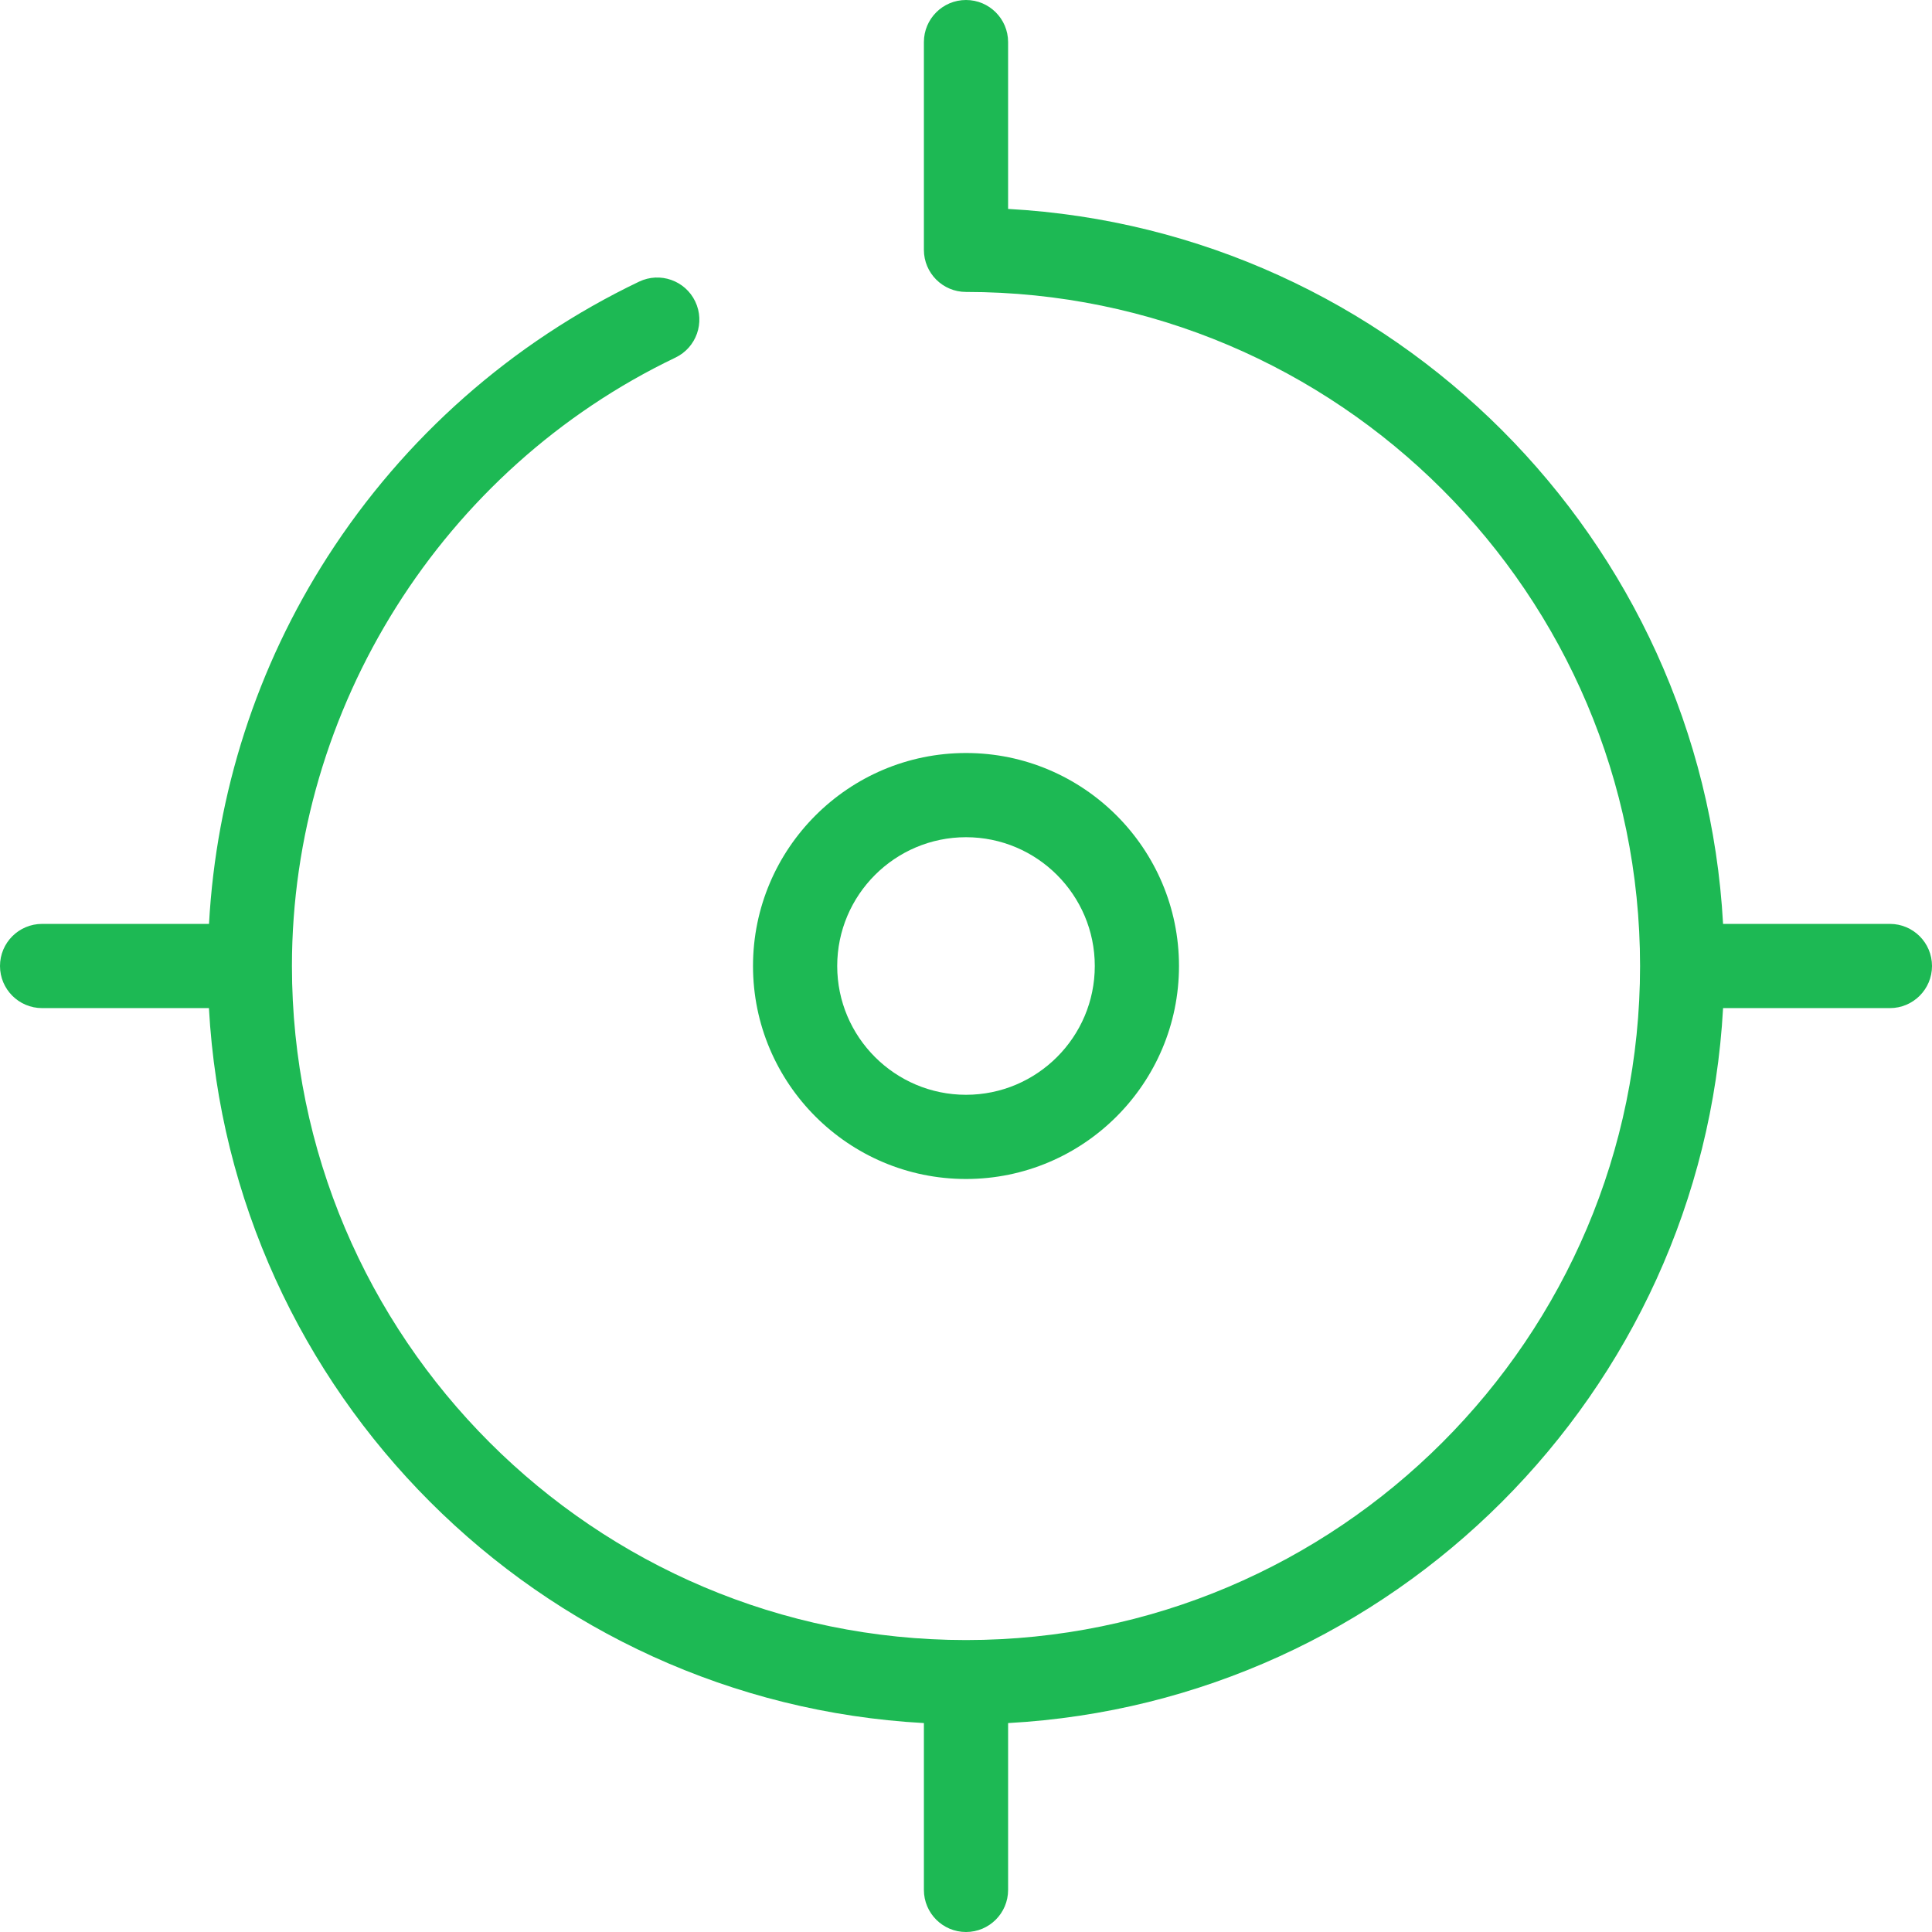 <?xml version="1.0" encoding="iso-8859-1"?>
<!-- Generator: Adobe Illustrator 19.0.0, SVG Export Plug-In . SVG Version: 6.00 Build 0)  -->
<svg version="1.1" id="Capa_1" xmlns="http://www.w3.org/2000/svg" xmlns:xlink="http://www.w3.org/1999/xlink" x="0px" y="0px"
	 viewBox="0 0 275.334 275.334" style="enable-background:new 0 0 275.334 275.334;" xml:space="preserve">
<g>
	<path fill="#1DB954" d="M137.667,168.021c16.737,0,30.354-13.617,30.354-30.354s-13.617-30.354-30.354-30.354s-30.354,13.617-30.354,30.354
		S120.93,168.021,137.667,168.021z M137.667,119.313c10.121,0,18.354,8.233,18.354,18.354s-8.233,18.354-18.354,18.354
		s-18.354-8.233-18.354-18.354S127.546,119.313,137.667,119.313z"/>
	<path fill="#1DB954" d="M269.334,131.667h-23.775c-3.015-54.818-47.074-98.877-101.892-101.892V6c0-3.313-2.687-6-6-6s-6,2.687-6,6v29.605
		c0,3.313,2.687,6,6,6c52.969,0,96.062,43.093,96.062,96.062s-43.093,96.062-96.062,96.062s-96.062-43.093-96.062-96.062
		c0-36.783,21.452-70.817,54.651-86.704c2.989-1.431,4.253-5.013,2.822-8.002c-1.43-2.988-5.015-4.252-8.002-2.822
		c-18.131,8.676-33.473,22.217-44.366,39.158c-10.11,15.724-15.897,33.718-16.924,52.37H6c-3.313,0-6,2.687-6,6s2.687,6,6,6h23.775
		c3.015,54.818,47.074,98.877,101.892,101.892v23.775c0,3.313,2.687,6,6,6s6-2.687,6-6v-23.775
		c54.818-3.015,98.877-47.074,101.892-101.892h23.775c3.313,0,6-2.687,6-6S272.647,131.667,269.334,131.667z"/>
</g>
<g>
</g>
<g>
</g>
<g>
</g>
<g>
</g>
<g>
</g>
<g>
</g>
<g>
</g>
<g>
</g>
<g>
</g>
<g>
</g>
<g>
</g>
<g>
</g>
<g>
</g>
<g>
</g>
<g>
</g>
</svg>

